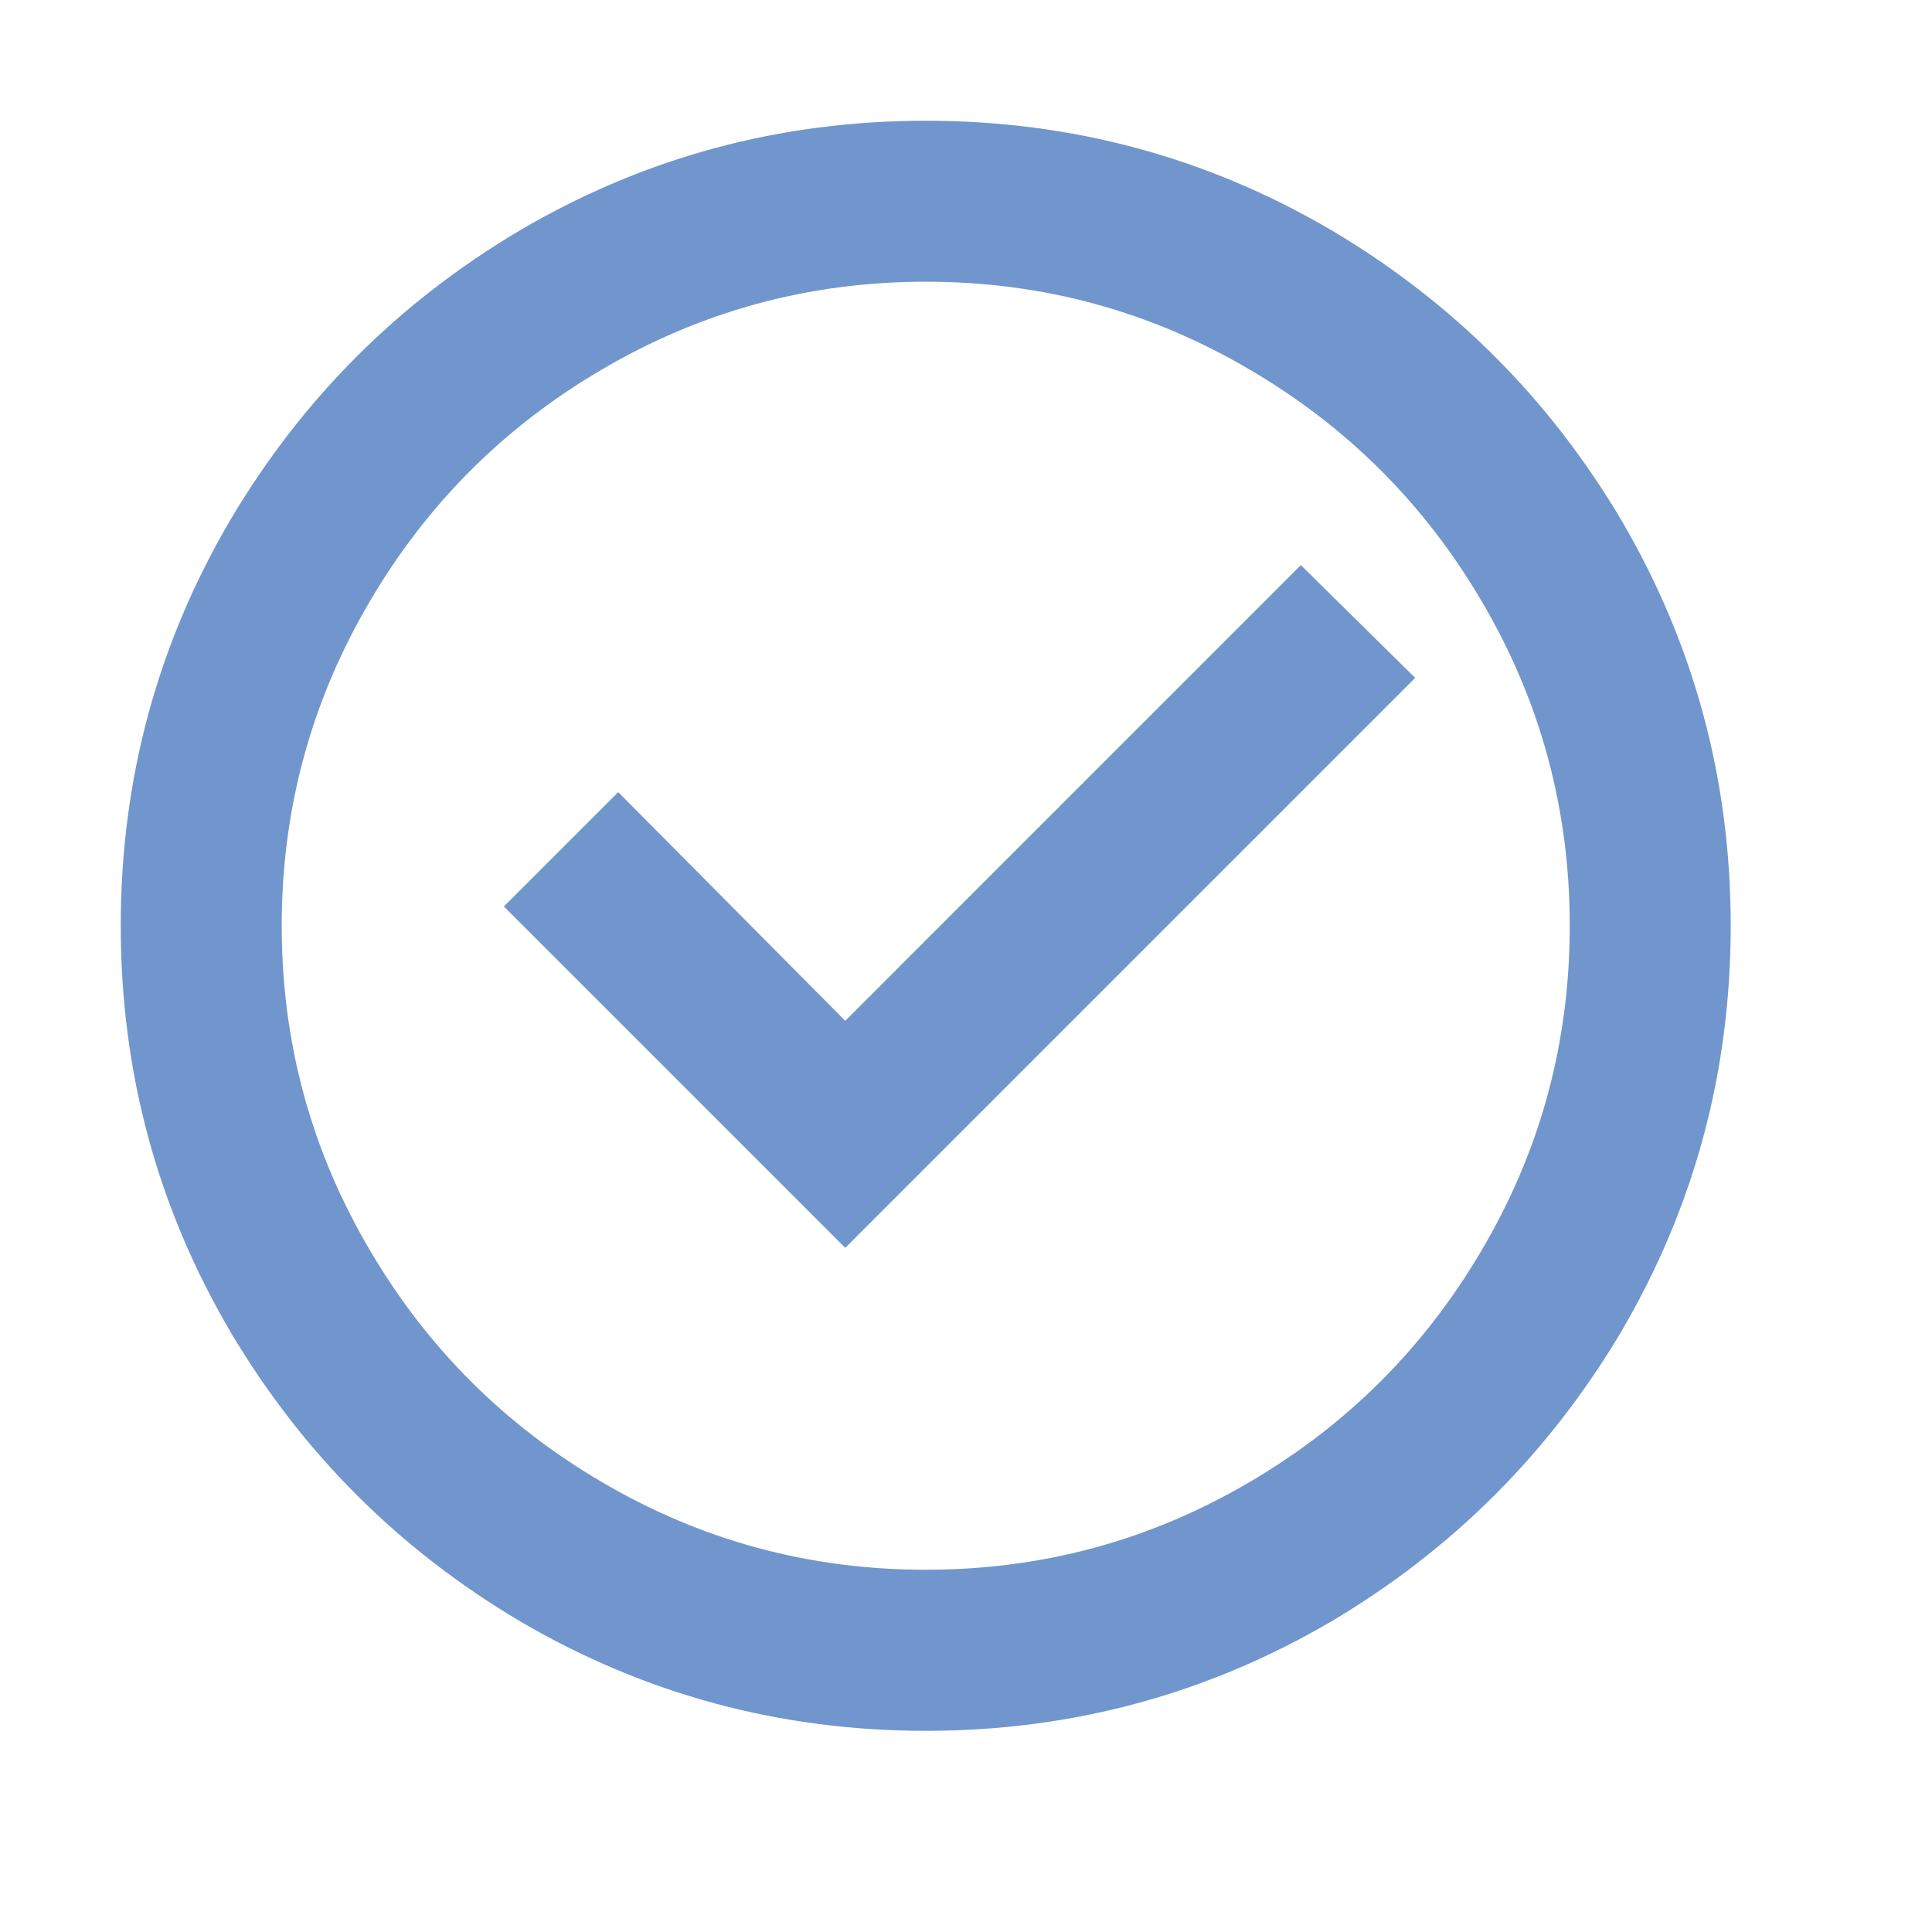 <svg width="16" height="16" viewBox="0 0 16 16" fill="none" xmlns="http://www.w3.org/2000/svg">
<path d="M7.667 14.334C6.458 14.334 5.338 14.031 4.307 13.427C3.302 12.831 2.502 12.031 1.907 11.027C1.302 9.996 1 8.876 1 7.667C1 6.458 1.302 5.338 1.907 4.307C2.502 3.302 3.302 2.502 4.307 1.907C5.338 1.302 6.458 1 7.667 1C8.876 1 9.996 1.302 11.027 1.907C12.031 2.502 12.831 3.302 13.427 4.307C14.031 5.338 14.333 6.458 14.333 7.667C14.333 8.876 14.031 9.996 13.427 11.027C12.831 12.031 12.031 12.831 11.027 13.427C9.996 14.031 8.876 14.334 7.667 14.334ZM7.667 13C8.636 13 9.533 12.756 10.36 12.267C11.16 11.796 11.796 11.16 12.267 10.36C12.756 9.534 13 8.636 13 7.667C13 6.698 12.756 5.8 12.267 4.973C11.796 4.173 11.16 3.538 10.36 3.067C9.533 2.578 8.636 2.333 7.667 2.333C6.698 2.333 5.8 2.578 4.973 3.067C4.173 3.538 3.538 4.173 3.067 4.973C2.578 5.8 2.333 6.698 2.333 7.667C2.333 8.636 2.578 9.534 3.067 10.36C3.538 11.16 4.173 11.796 4.973 12.267C5.8 12.756 6.698 13 7.667 13ZM7 10.334L4.173 7.507L5.12 6.56L7 8.454L10.773 4.68L11.72 5.614L7 10.334Z" fill="#7096CD"/>
</svg>
